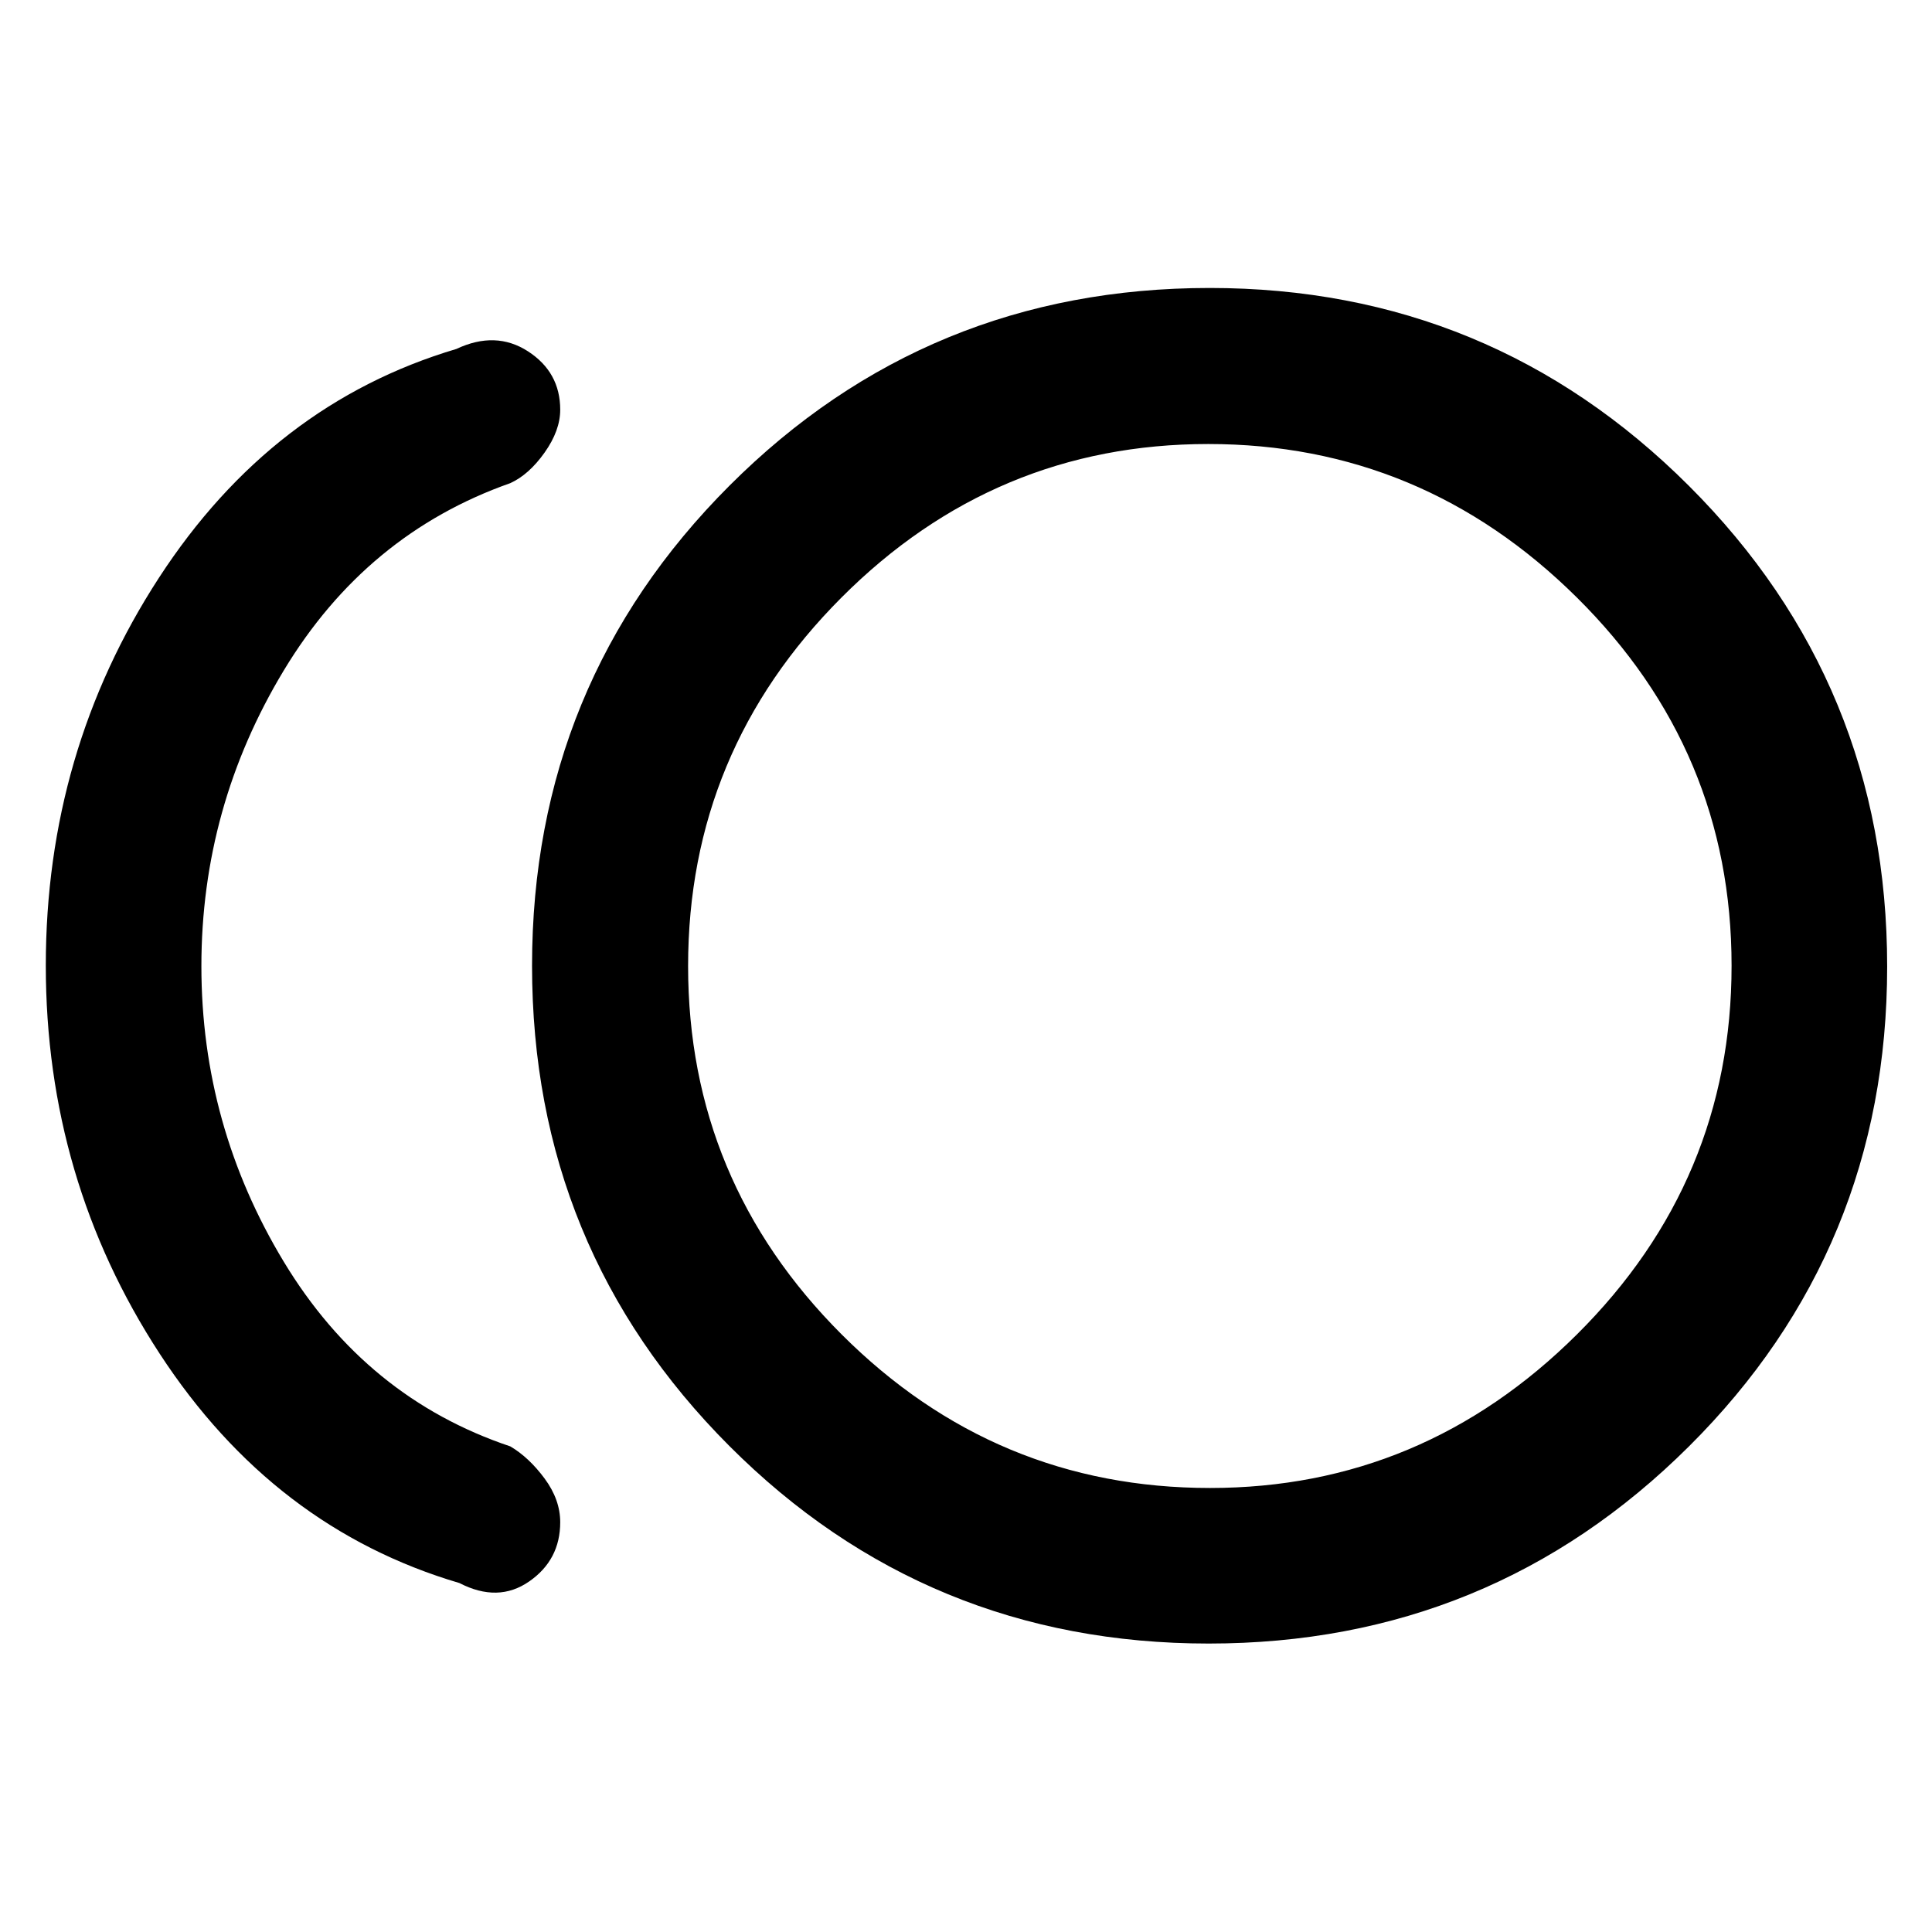 <svg xmlns="http://www.w3.org/2000/svg" height="48" viewBox="0 -960 960 960" width="48"><path d="M600.6-143.33q-140.16 0-238.19-98.17-98.04-98.18-98.04-238.64 0-140.46 98.18-238.62 98.18-98.15 238.55-98.15 139.66 0 238.14 98.35 98.48 98.36 98.48 238.82 0 140.46-98.48 238.44-98.48 97.97-238.64 97.97Zm-372.3-30.06q-92.37-27.24-148.95-113.96-56.59-86.72-56.59-192.89 0-106.17 56.21-192.65 56.2-86.48 147.81-113.72 19.48-9.19 35.54 1.16 16.05 10.36 16.05 29.04 0 10.32-7.76 21.28t-17.04 15.2q-71.61 25.23-112.56 93.07-40.94 67.84-40.94 146.94t40.94 146.86q40.95 67.76 112.56 91.76 9.28 5.47 17.04 15.97t7.76 21.72q0 18.74-15.44 29.43-15.43 10.7-34.63.79ZM601.04-480Zm.24 259.37q105.57 0 182.35-76.36 76.78-76.37 76.78-183.17 0-106.81-76.94-183.01-76.95-76.2-183.09-76.2t-182.3 76.33q-76.17 76.33-76.17 183.09 0 106.75 76.32 183.04 76.31 76.28 183.05 76.28Z"/></svg>